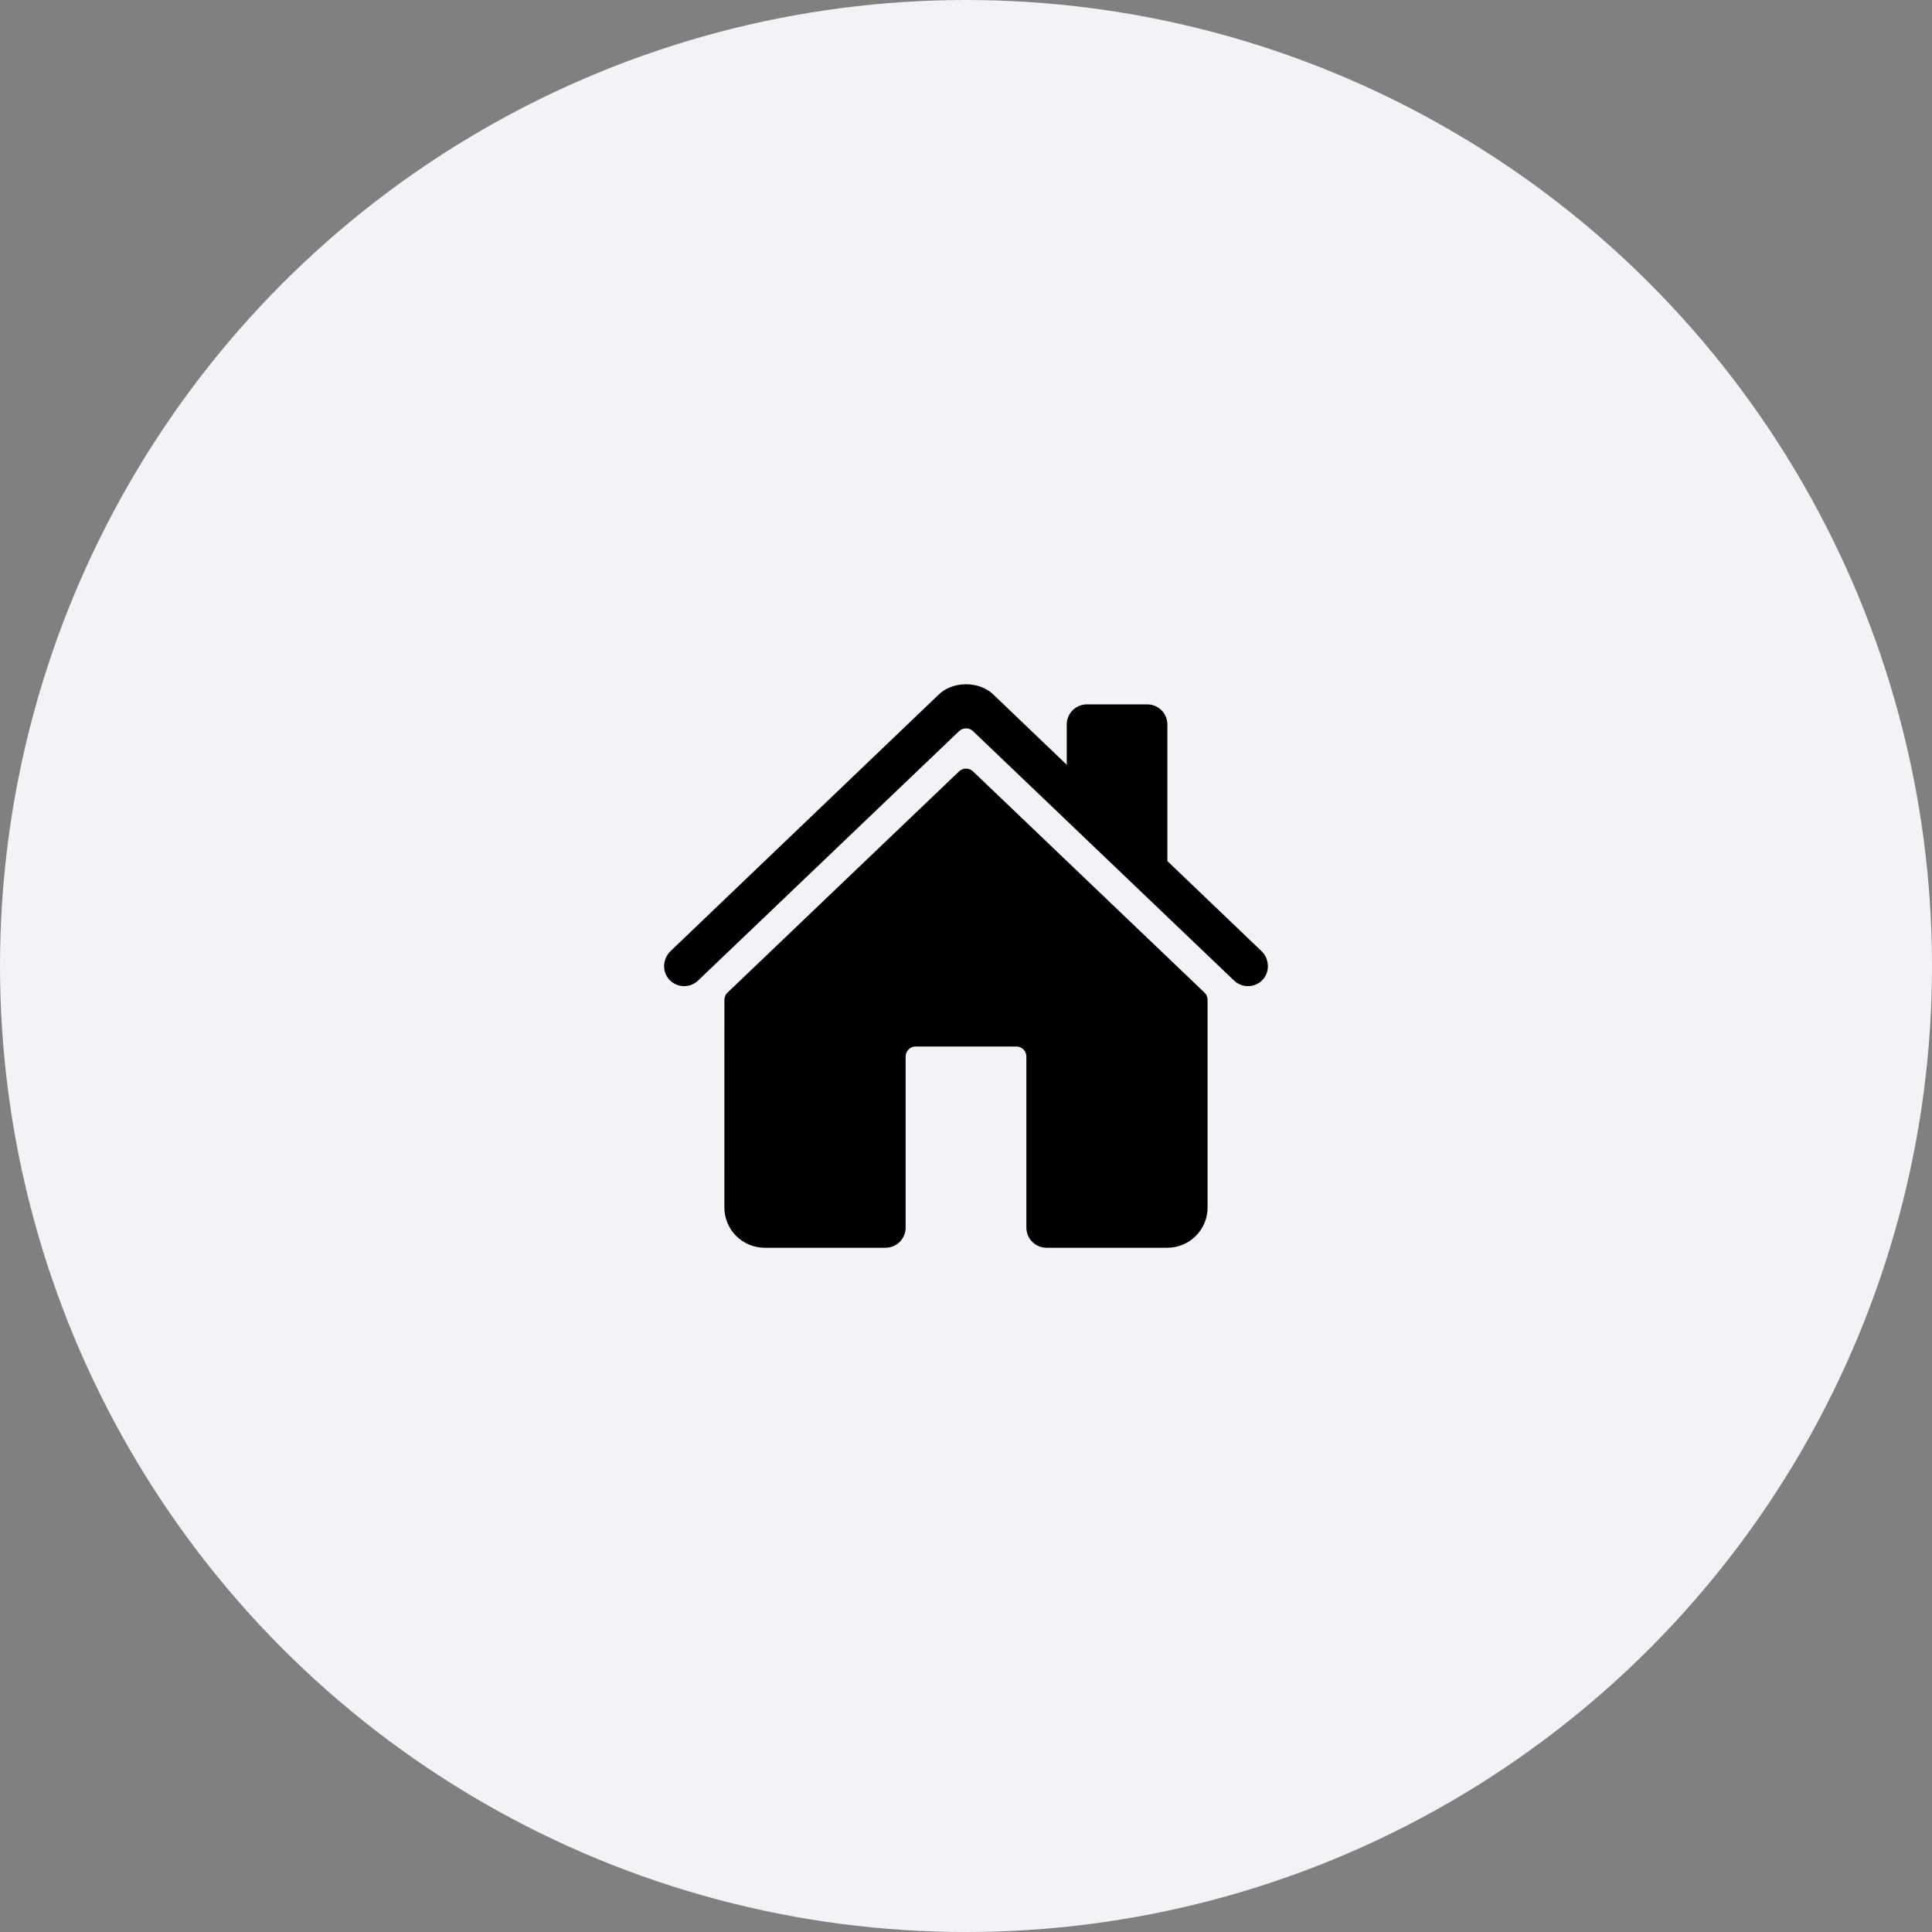 <svg width="48" height="48" viewBox="0 0 48 48" fill="none" xmlns="http://www.w3.org/2000/svg">
<rect x="0" y="0" width="48" height="48" fill="#808080" stroke="none"/>
<circle cx="24" cy="24" r="24" fill="#F2F2F7"/>
<path d="M24.174 19.165C24.127 19.12 24.066 19.096 24.001 19.096C23.937 19.096 23.875 19.12 23.828 19.165L18.075 24.661C18.051 24.684 18.031 24.712 18.018 24.744C18.005 24.775 17.998 24.808 17.998 24.842L17.997 30C17.997 30.265 18.102 30.52 18.29 30.707C18.477 30.895 18.732 31 18.997 31H22C22.133 31 22.26 30.947 22.354 30.854C22.448 30.76 22.5 30.633 22.5 30.5V26.25C22.5 26.184 22.526 26.12 22.573 26.073C22.62 26.026 22.684 26 22.75 26H25.25C25.317 26 25.38 26.026 25.427 26.073C25.474 26.12 25.5 26.184 25.5 26.25V30.5C25.5 30.633 25.553 30.76 25.647 30.854C25.74 30.947 25.868 31 26 31H29.002C29.267 31 29.522 30.895 29.709 30.707C29.897 30.52 30.002 30.265 30.002 30V24.842C30.002 24.808 29.995 24.775 29.982 24.744C29.969 24.712 29.949 24.684 29.925 24.661L24.174 19.165Z" fill="black"/>
<path d="M31.341 23.63L29.003 21.393V18C29.003 17.867 28.951 17.74 28.857 17.646C28.763 17.553 28.636 17.5 28.503 17.5H27.003C26.871 17.5 26.744 17.553 26.65 17.646C26.556 17.74 26.503 17.867 26.503 18V19L24.693 17.269C24.524 17.098 24.272 17 24 17C23.729 17 23.477 17.098 23.308 17.27L16.661 23.629C16.467 23.817 16.442 24.125 16.619 24.328C16.664 24.379 16.718 24.421 16.779 24.451C16.84 24.48 16.907 24.497 16.974 24.5C17.042 24.503 17.11 24.493 17.173 24.469C17.237 24.445 17.295 24.408 17.344 24.361L23.828 18.165C23.875 18.12 23.937 18.096 24.001 18.096C24.065 18.096 24.127 18.12 24.174 18.165L30.659 24.361C30.754 24.453 30.882 24.503 31.015 24.5C31.147 24.498 31.273 24.443 31.365 24.348C31.557 24.149 31.541 23.821 31.341 23.63Z" fill="black"/>
</svg>
